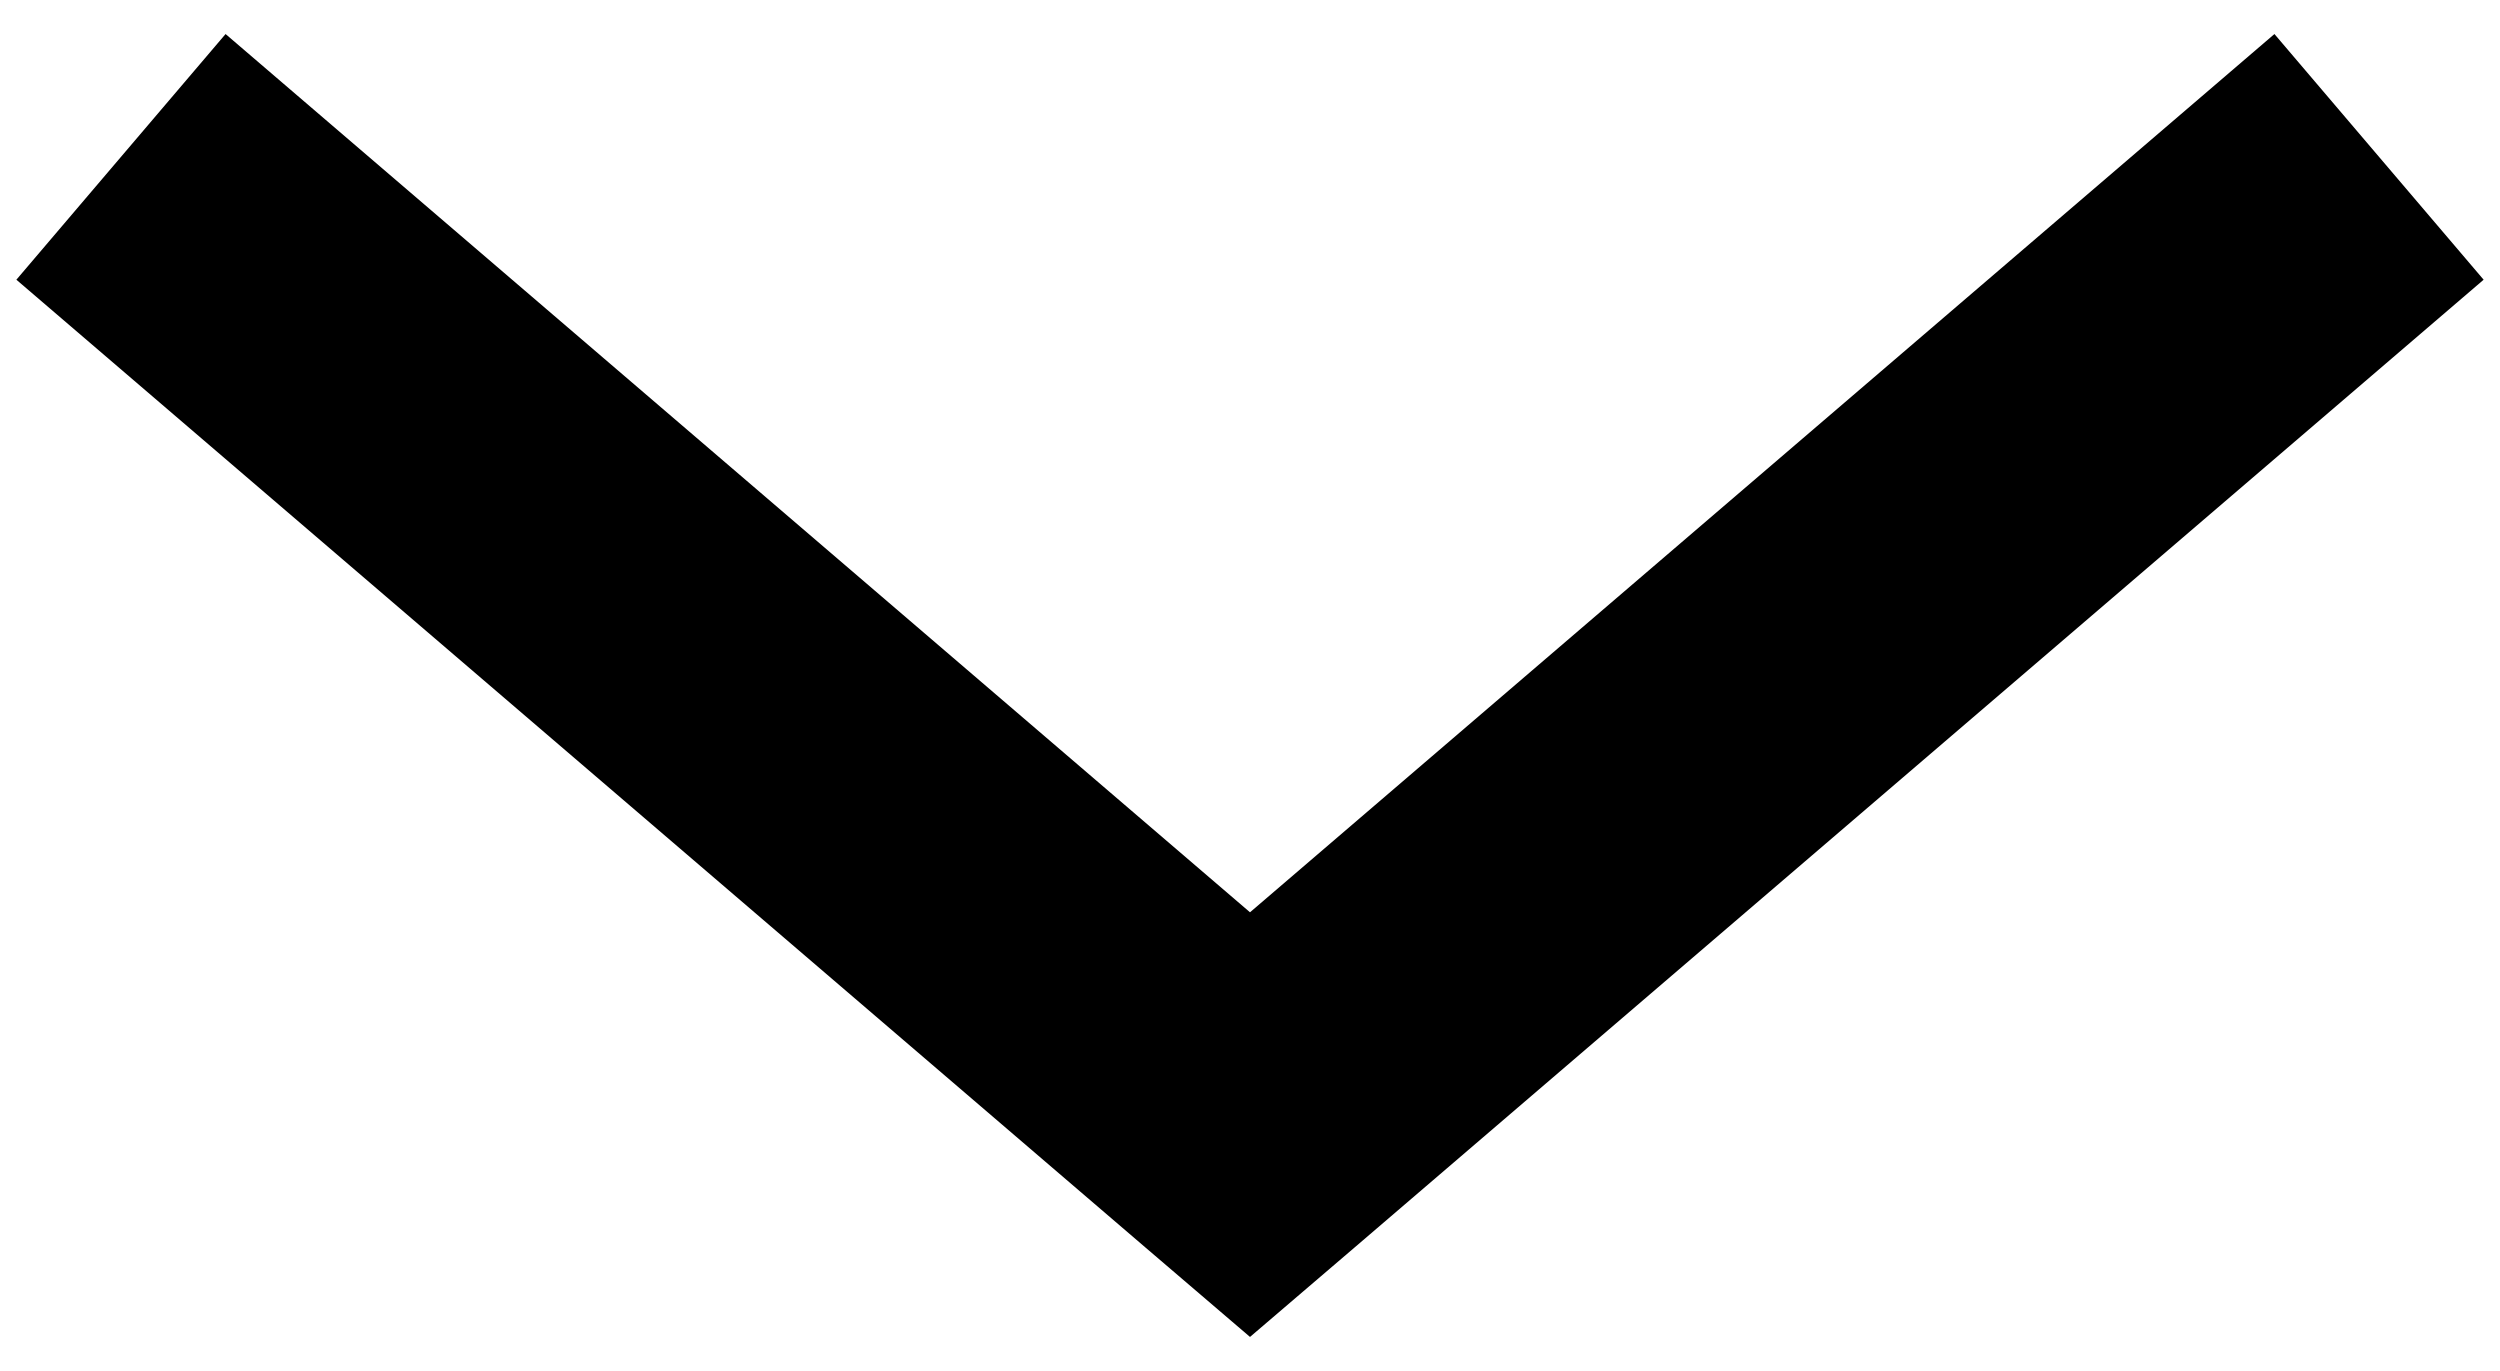 <?xml version="1.0" encoding="UTF-8"?>
<svg width="62px" height="34px" viewBox="0 0 62 34" version="1.1" xmlns="http://www.w3.org/2000/svg" xmlns:xlink="http://www.w3.org/1999/xlink">
    <!-- Generator: Sketch 47.1 (45422) - http://www.bohemiancoding.com/sketch -->
    <title>Shape</title>
    <desc>Created with Sketch.</desc>
    <defs></defs>
    <g id="Page-1" stroke="none" stroke-width="1" fill="none" fill-rule="evenodd">
        <g id="down-arrow" fill-rule="nonzero" fill="#0000">
            <polygon id="Shape" points="31 33.156 33.594 30.937 61.594 6.937 56.406 0.844 31 22.625 5.594 0.844 0.406 6.937 28.406 30.937"></polygon>
        </g>
    </g>
</svg>